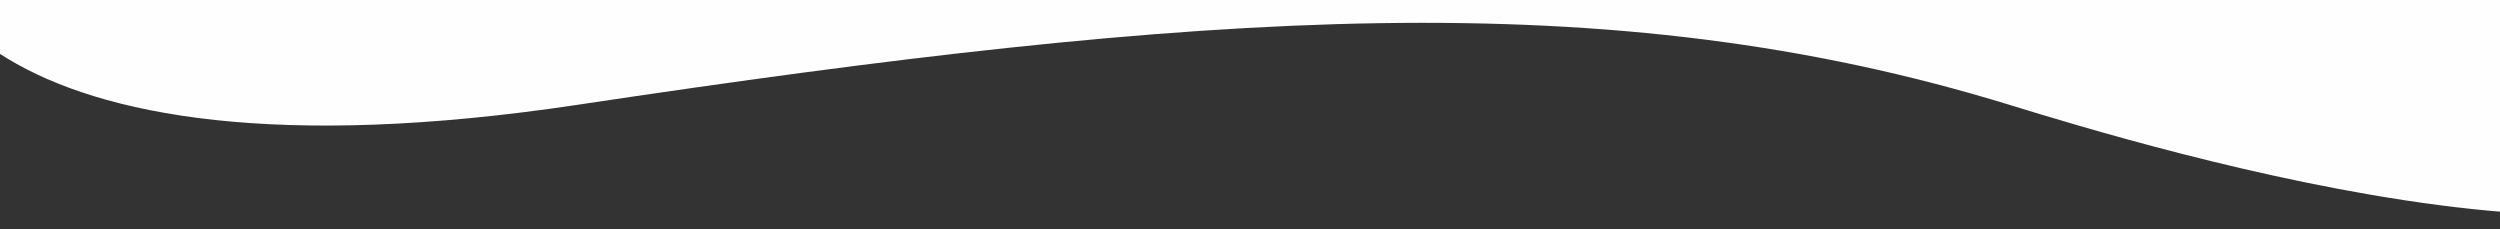 <svg width="1440" height="132" viewBox="0 0 1440 132" fill="none" xmlns="http://www.w3.org/2000/svg">
<rect x="0" y="0" width="1440" height="132" fill="#333333" stroke="none"/>
<g clip-path="url(#clip0_2017_118)">
<path d="M332.852 60.336C-14.368 112.471 -70.106 -19.194 -44.644 -70H215.331H1564.6C1588.15 -40.114 1669.11 -44.645 1630.92 60.336C1583.35 191.099 1233.22 83.645 1158.06 60.578L1157.28 60.336C926.205 -10.575 695.016 5.958 332.852 60.336Z" fill="#FEFEFE"/>
</g>
<defs>
<clipPath id="clip0_2017_118">
<rect width="1440" height="132" fill="white"/>
</clipPath>
</defs>
</svg>
